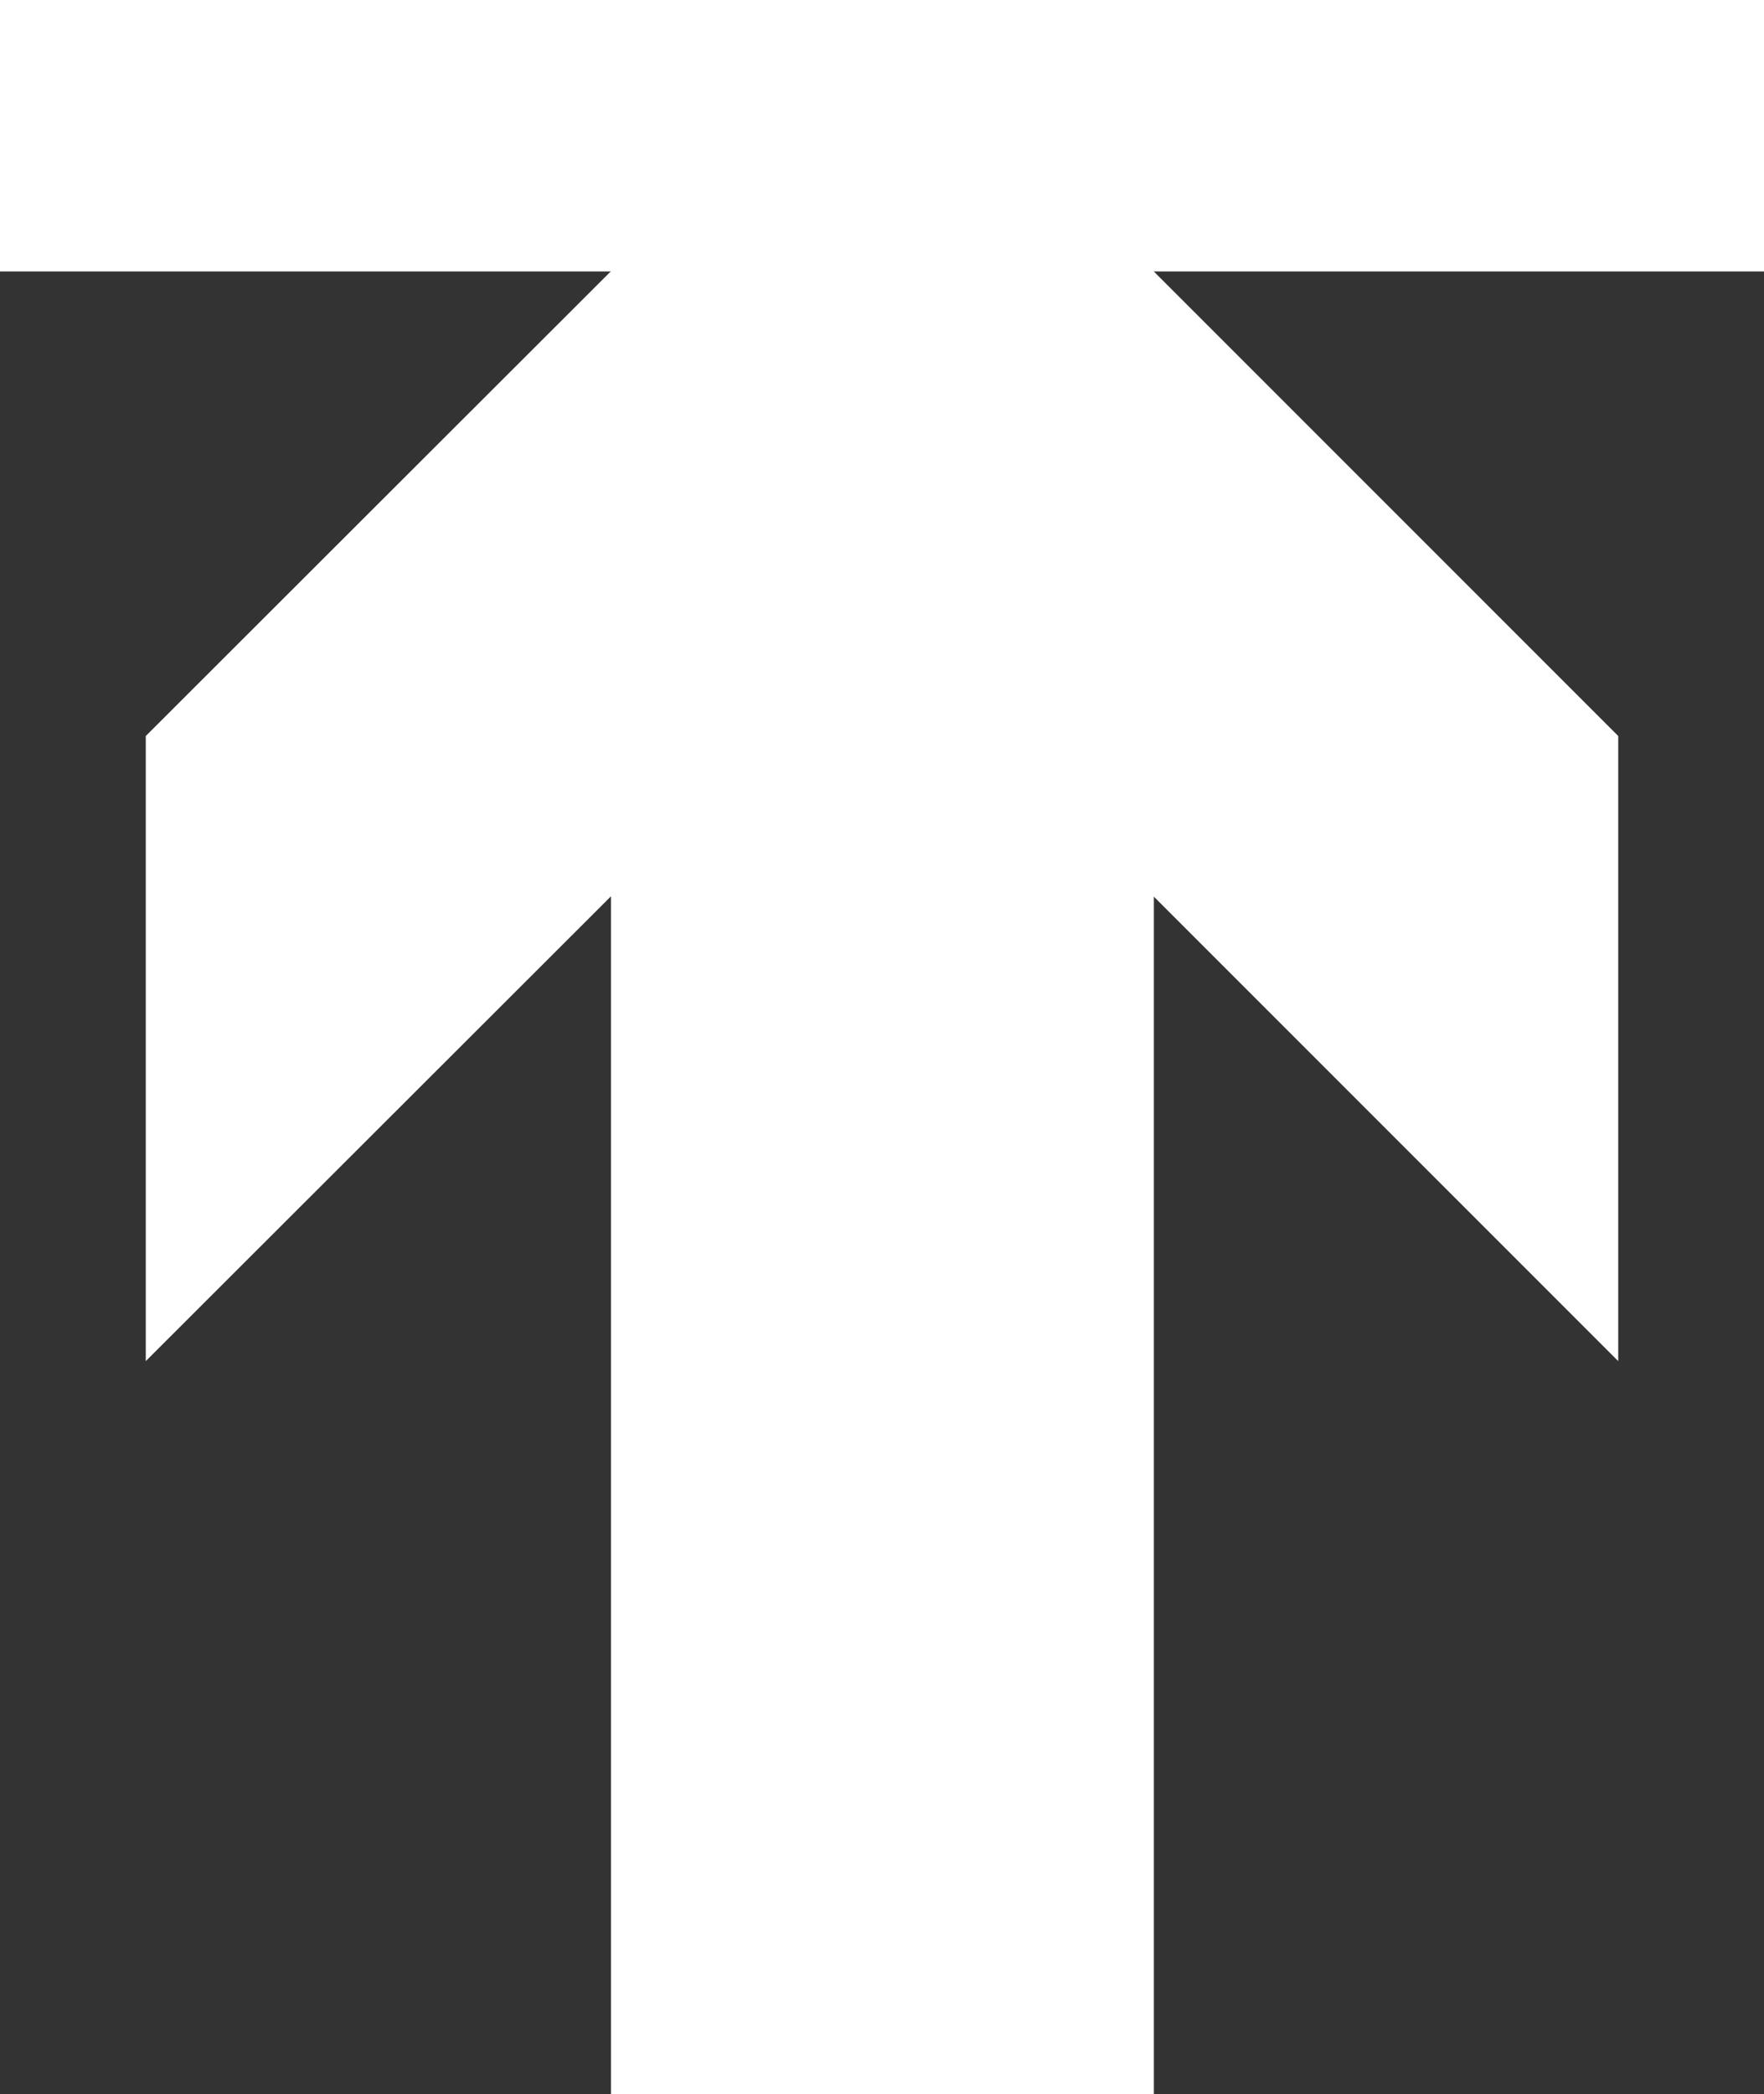 <svg id="_イヤー_2" xmlns="http://www.w3.org/2000/svg" width="22.75" height="27"><rect width="100%" height="100%" fill="#333333" stroke="none"/><defs><style>.cls-1{fill:#fff}.cls-2{fill:none;stroke:#fff;stroke-miterlimit:10;stroke-width:7px}</style></defs><g id="_イヤー_1-2"><path class="cls-2" d="M11.38 1.75V27"/><path class="cls-1" d="M0 0h22.75v3.5H0z"/><path class="cls-2" d="M11.38 6.4V27"/><path class="cls-1" d="M1.88 17.55l9.5-9.49 9.49 9.49V9.49L11.38 0l-9.5 9.49v8.06z"/></g></svg>
